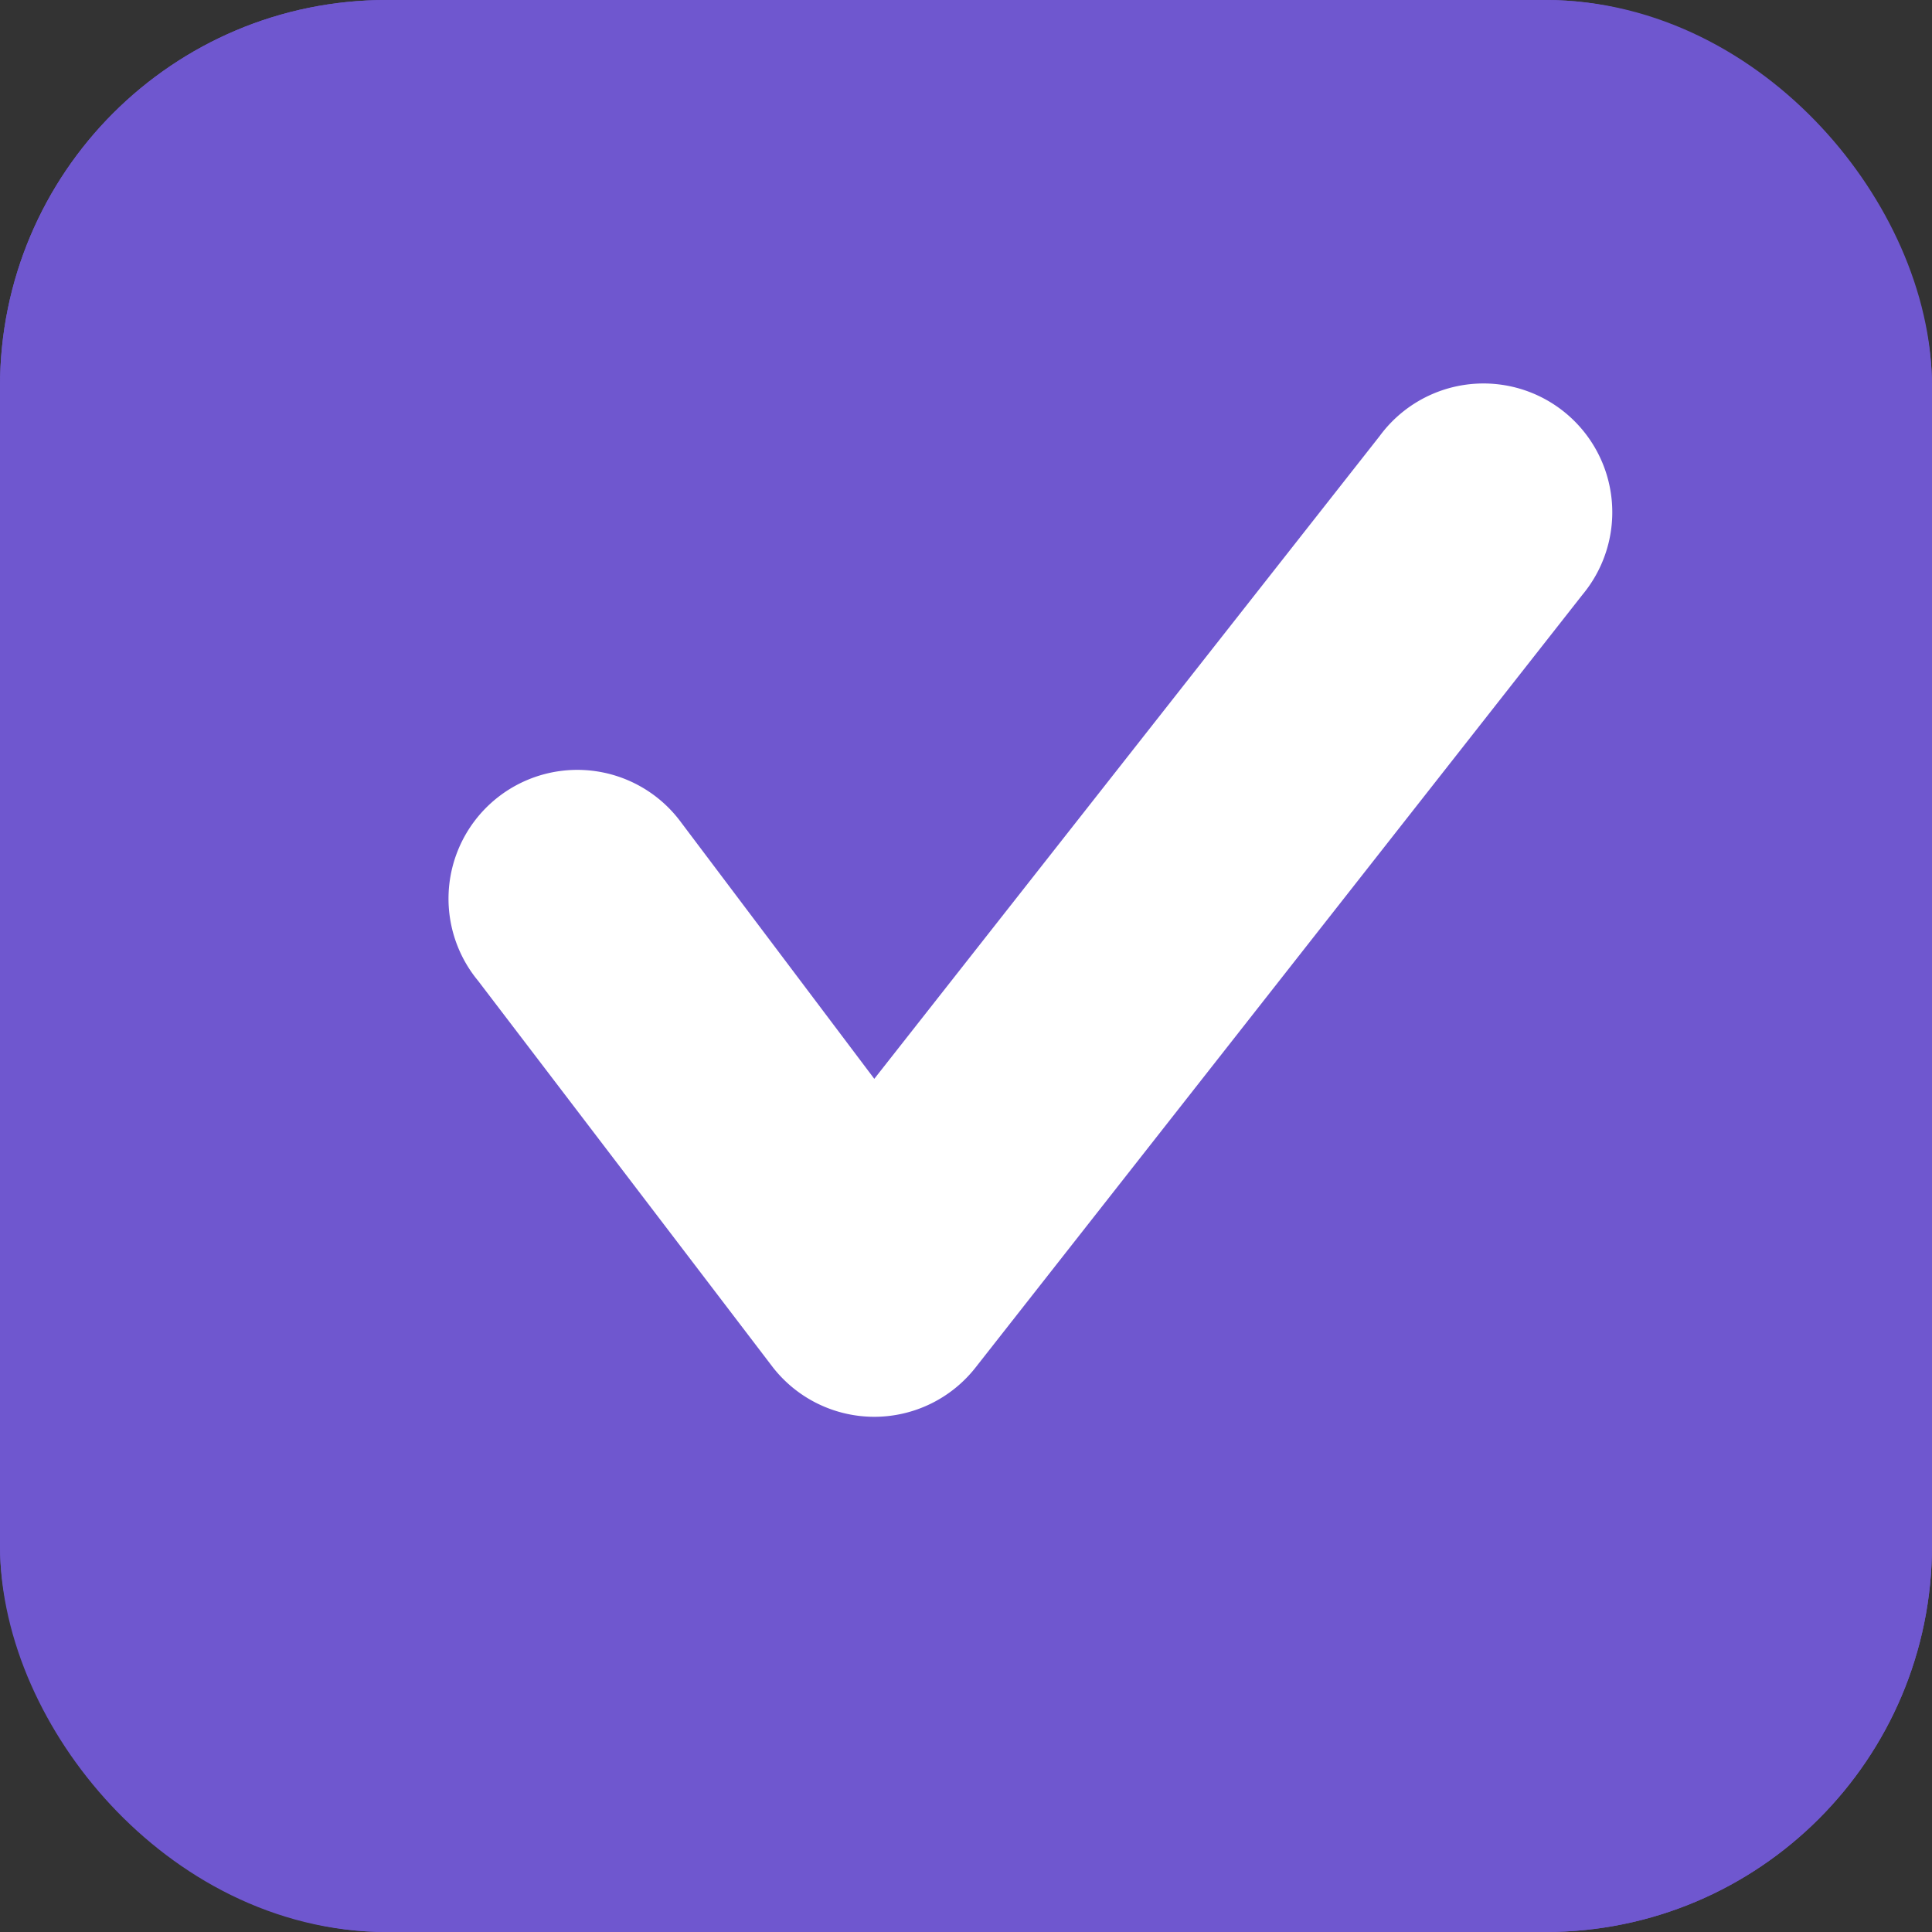 <svg xmlns="http://www.w3.org/2000/svg" width="15" height="15" viewBox="0 0 15 15">
  <rect x="0" y="0" width="15" height="15" fill="#333333" stroke="none"/>
  <g id="그룹_870" data-name="그룹 870" transform="translate(-162 -233)">
    <g id="check_box" transform="translate(162 233)" fill="#6f57cf" stroke="#6f57cf" stroke-width="1.5">
      <rect width="15" height="15" rx="3" stroke="none"/>
      <rect x="0.75" y="0.75" width="13.5" height="13.5" rx="2.25" fill="none"/>
    </g>
    <path id="Shape" d="M3.788,9A1,1,0,0,1,3,8.615l-2.288-3a1,1,0,1,1,1.576-1.23l1.5,1.991L7.712,1.385a1,1,0,1,1,1.576,1.23l-4.712,6A1,1,0,0,1,3.788,9Z" transform="translate(165 235)" fill="#fff"/>
  </g>
</svg>
